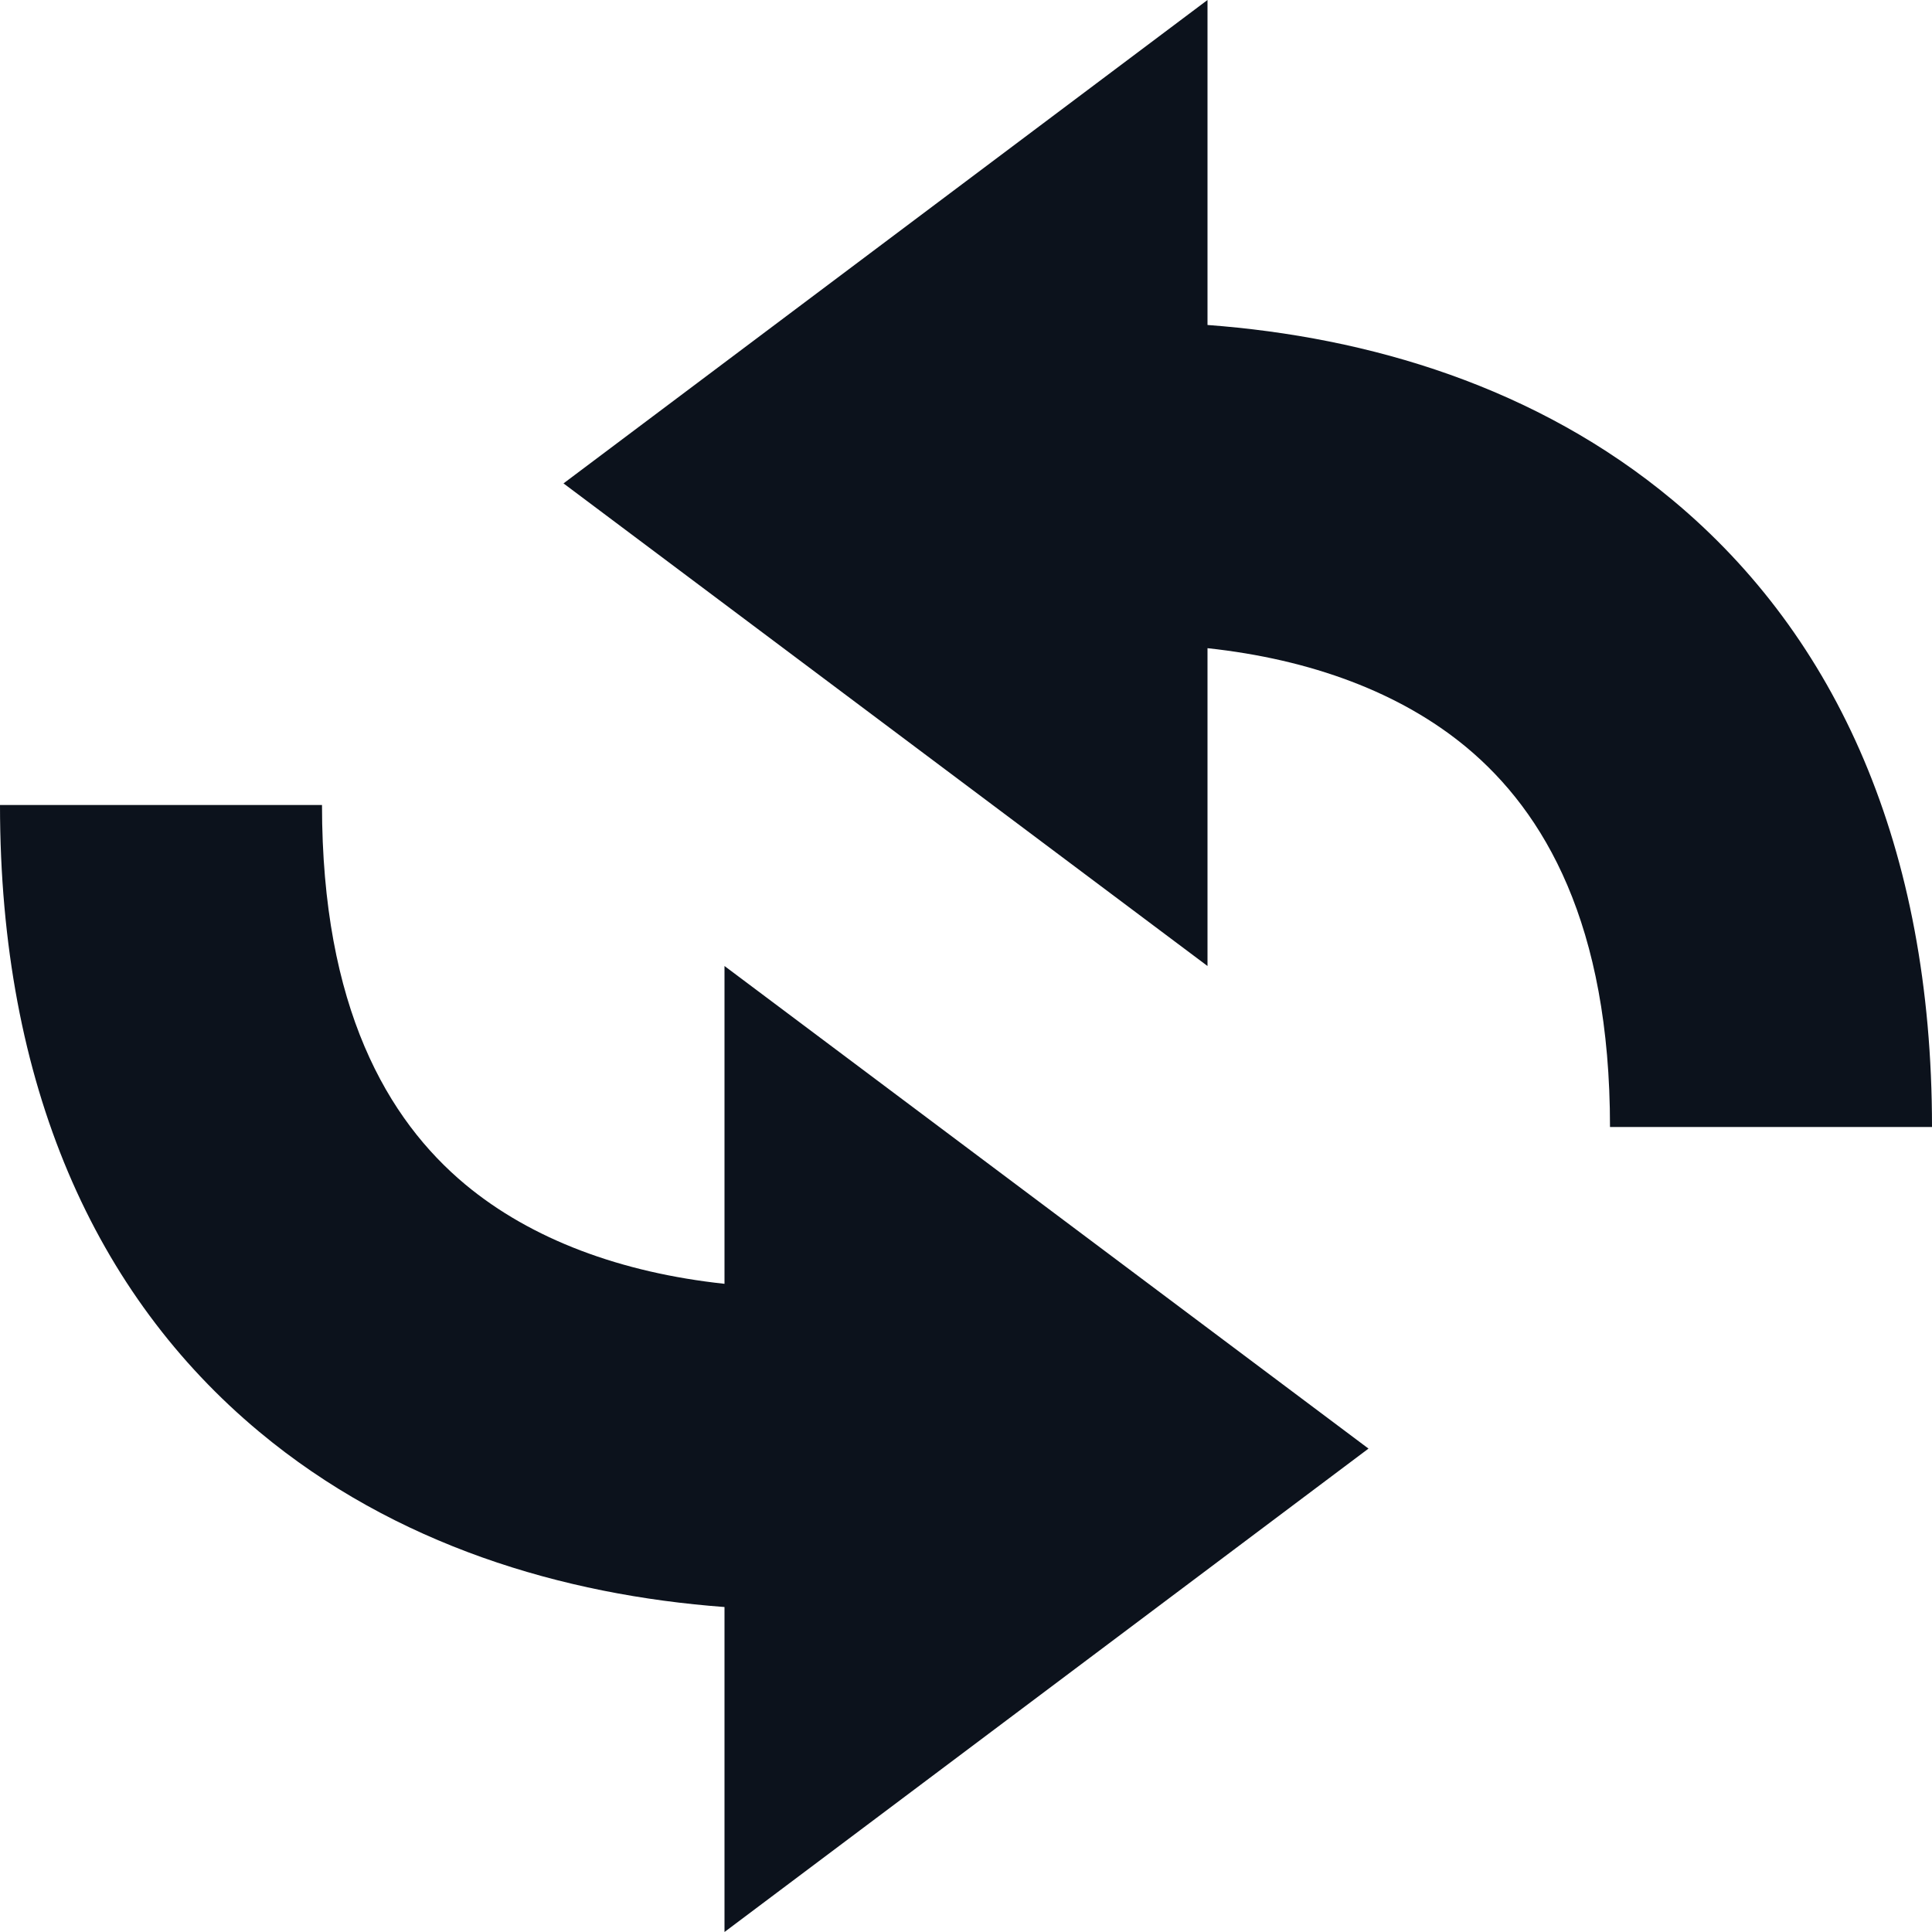 <svg width="24" height="24" viewBox="0 0 24 24" fill="none" xmlns="http://www.w3.org/2000/svg">
<g clip-path="url(#clip0_489_17330)">
<path fill-rule="evenodd" clip-rule="evenodd" d="M15 0L7 6.005L15 12V8.052C16.283 8.19 17.398 8.602 18.22 9.286C19.184 10.09 20 11.481 20 14H24C24 10.519 22.816 7.91 20.78 6.214C19.092 4.806 17.007 4.186 15 4.037V0ZM17 17.995L9 24V19.963C6.993 19.814 4.908 19.194 3.22 17.786C1.184 16.09 0 13.481 0 10H4C4 12.519 4.816 13.91 5.78 14.714C6.602 15.398 7.717 15.81 9 15.948V12L17 17.995Z" fill="#0C121C"/>
</g>
<defs>
<clipPath id="clip0_489_17330">
<rect width="24" height="24" fill="white"/>
</clipPath>
</defs>
</svg>
